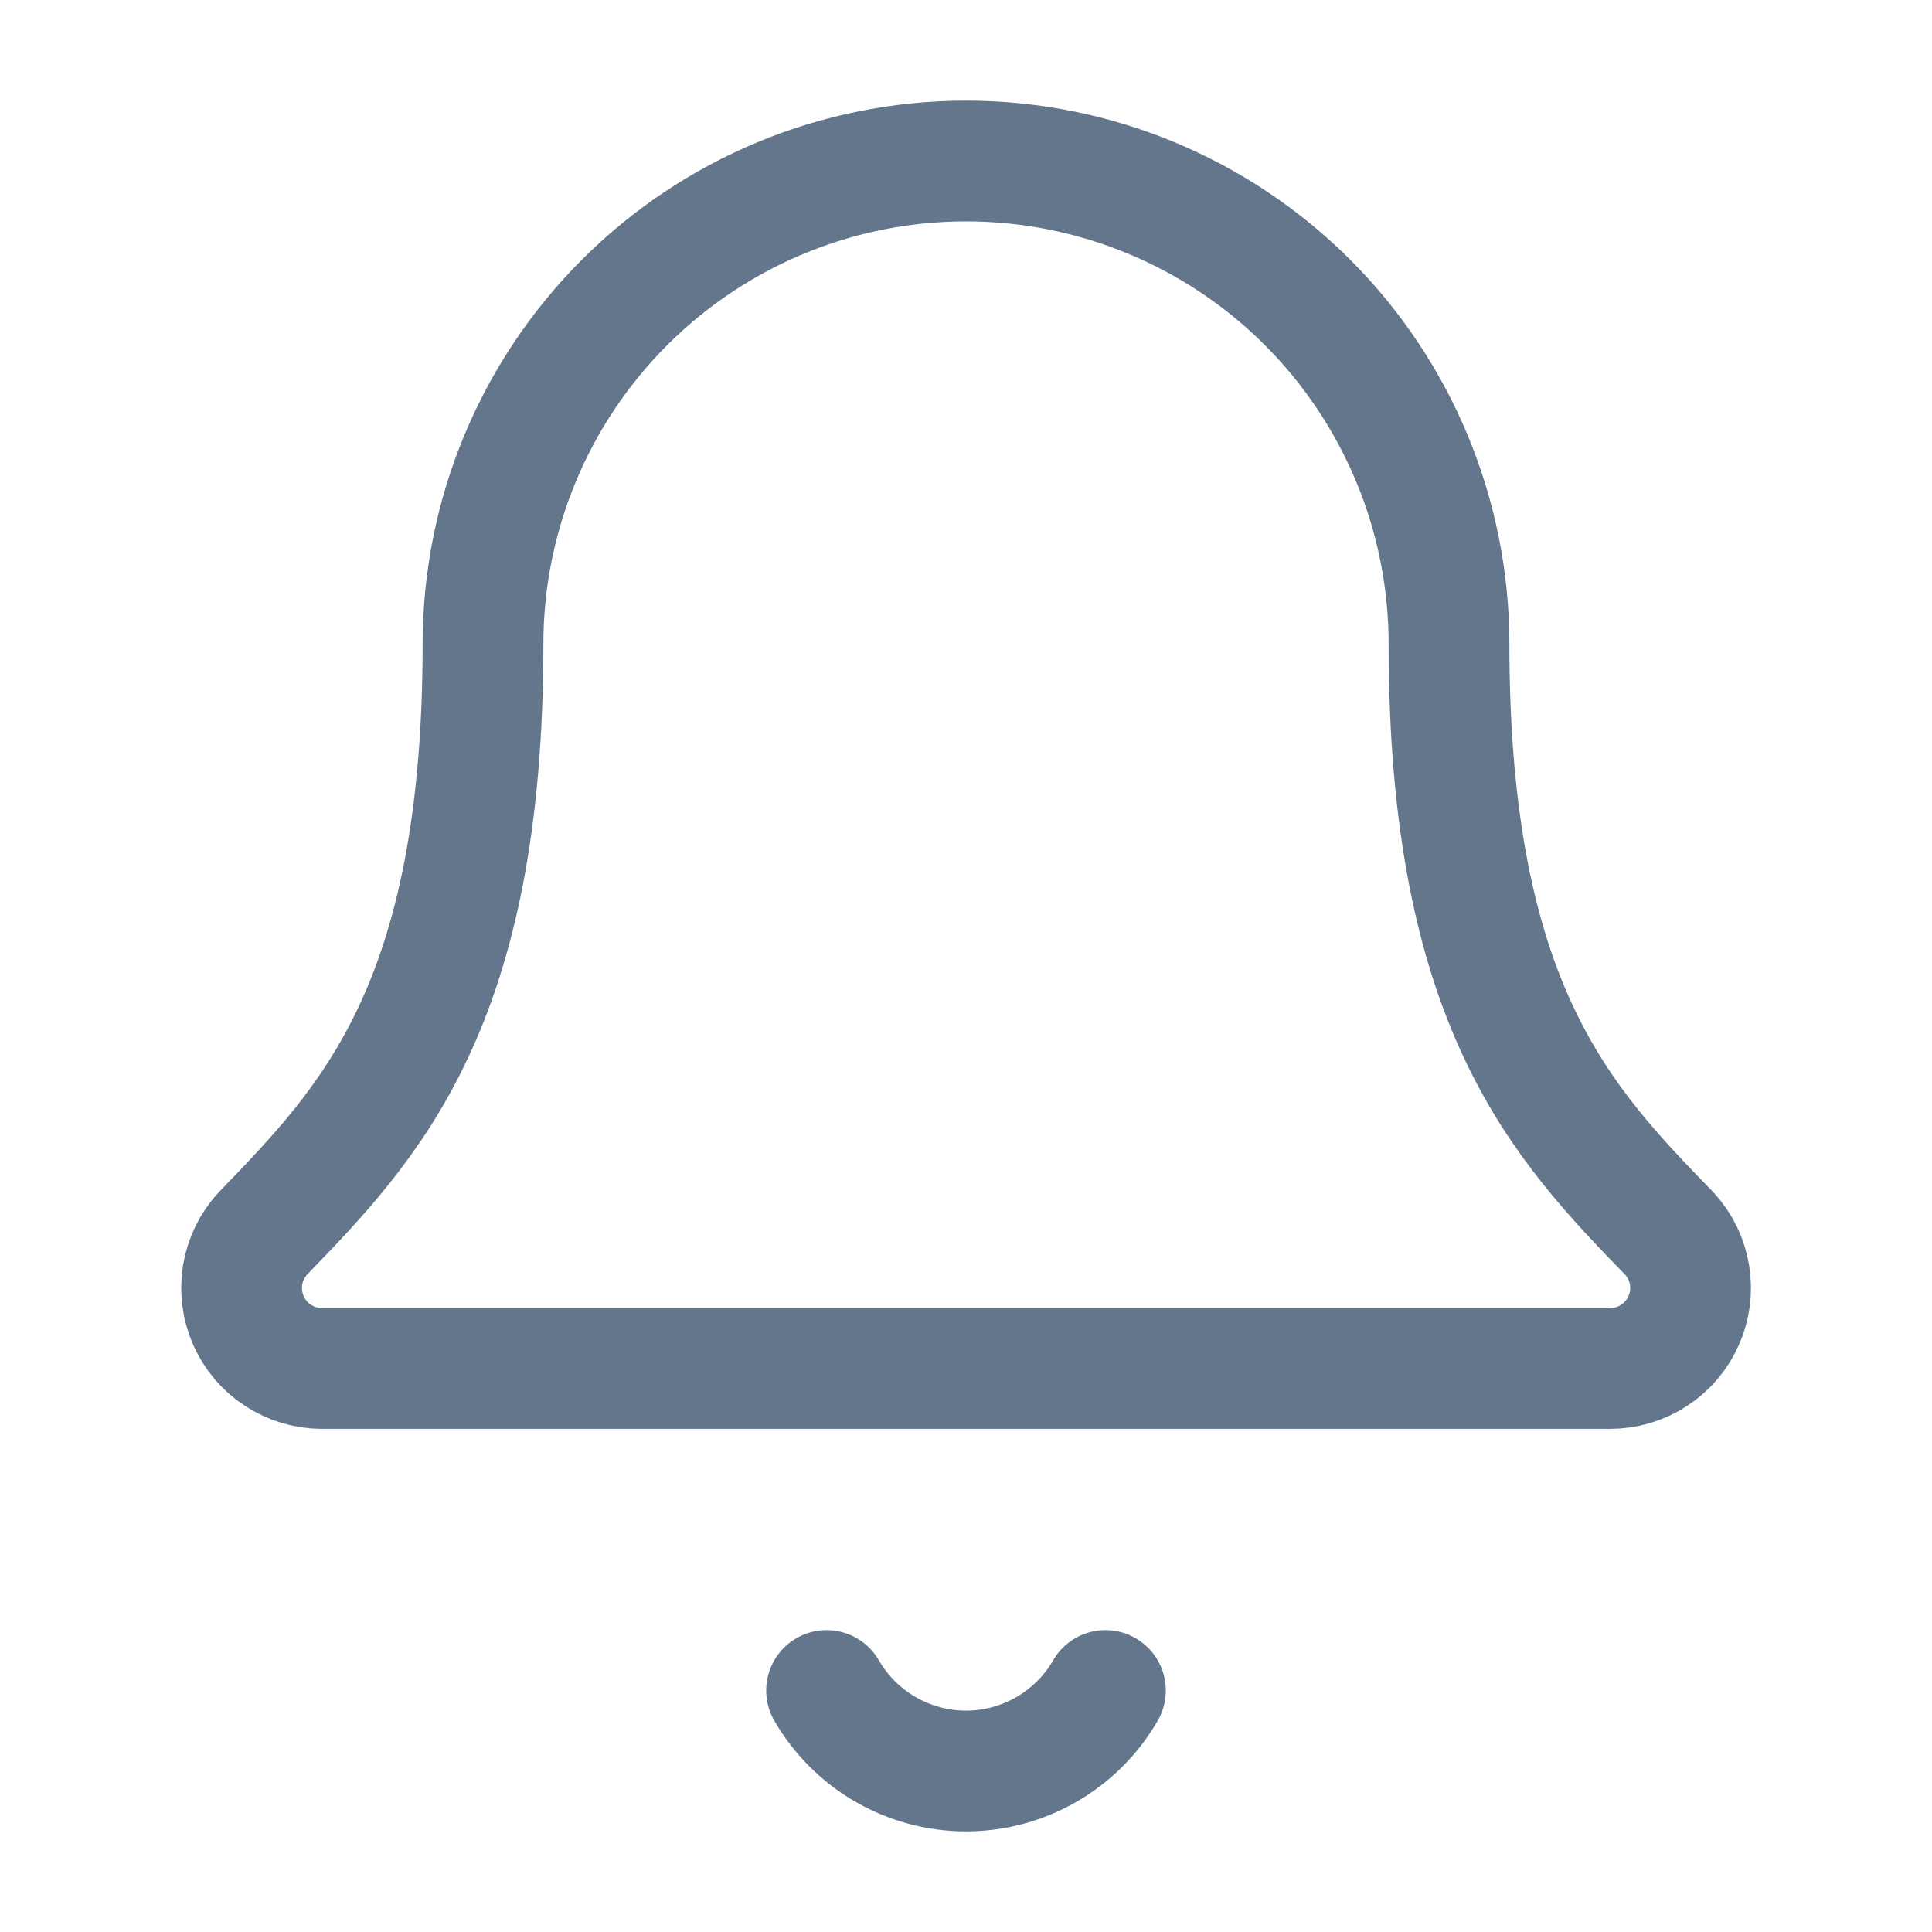 <svg width="24" height="24" viewBox="0 0 24 24" fill="none" xmlns="http://www.w3.org/2000/svg">
<path d="M10.268 21C10.444 21.304 10.696 21.556 11 21.732C11.304 21.907 11.649 22 12 22C12.351 22 12.696 21.907 13 21.732C13.304 21.556 13.557 21.304 13.732 21M3.262 15.326C3.132 15.469 3.045 15.647 3.014 15.838C2.983 16.03 3.008 16.226 3.086 16.403C3.164 16.581 3.292 16.732 3.454 16.837C3.617 16.943 3.806 17 4 17H20C20.194 17 20.384 16.944 20.546 16.838C20.709 16.732 20.837 16.582 20.915 16.404C20.994 16.227 21.019 16.031 20.988 15.84C20.957 15.649 20.871 15.47 20.74 15.327C19.41 13.956 18 12.499 18 8C18 6.409 17.368 4.883 16.243 3.757C15.118 2.632 13.591 2 12 2C10.409 2 8.883 2.632 7.758 3.757C6.632 4.883 6 6.409 6 8C6 12.499 4.589 13.956 3.262 15.326Z" stroke="#64768C" stroke-width="1.5" stroke-linecap="round" stroke-linejoin="round"/>
</svg>

